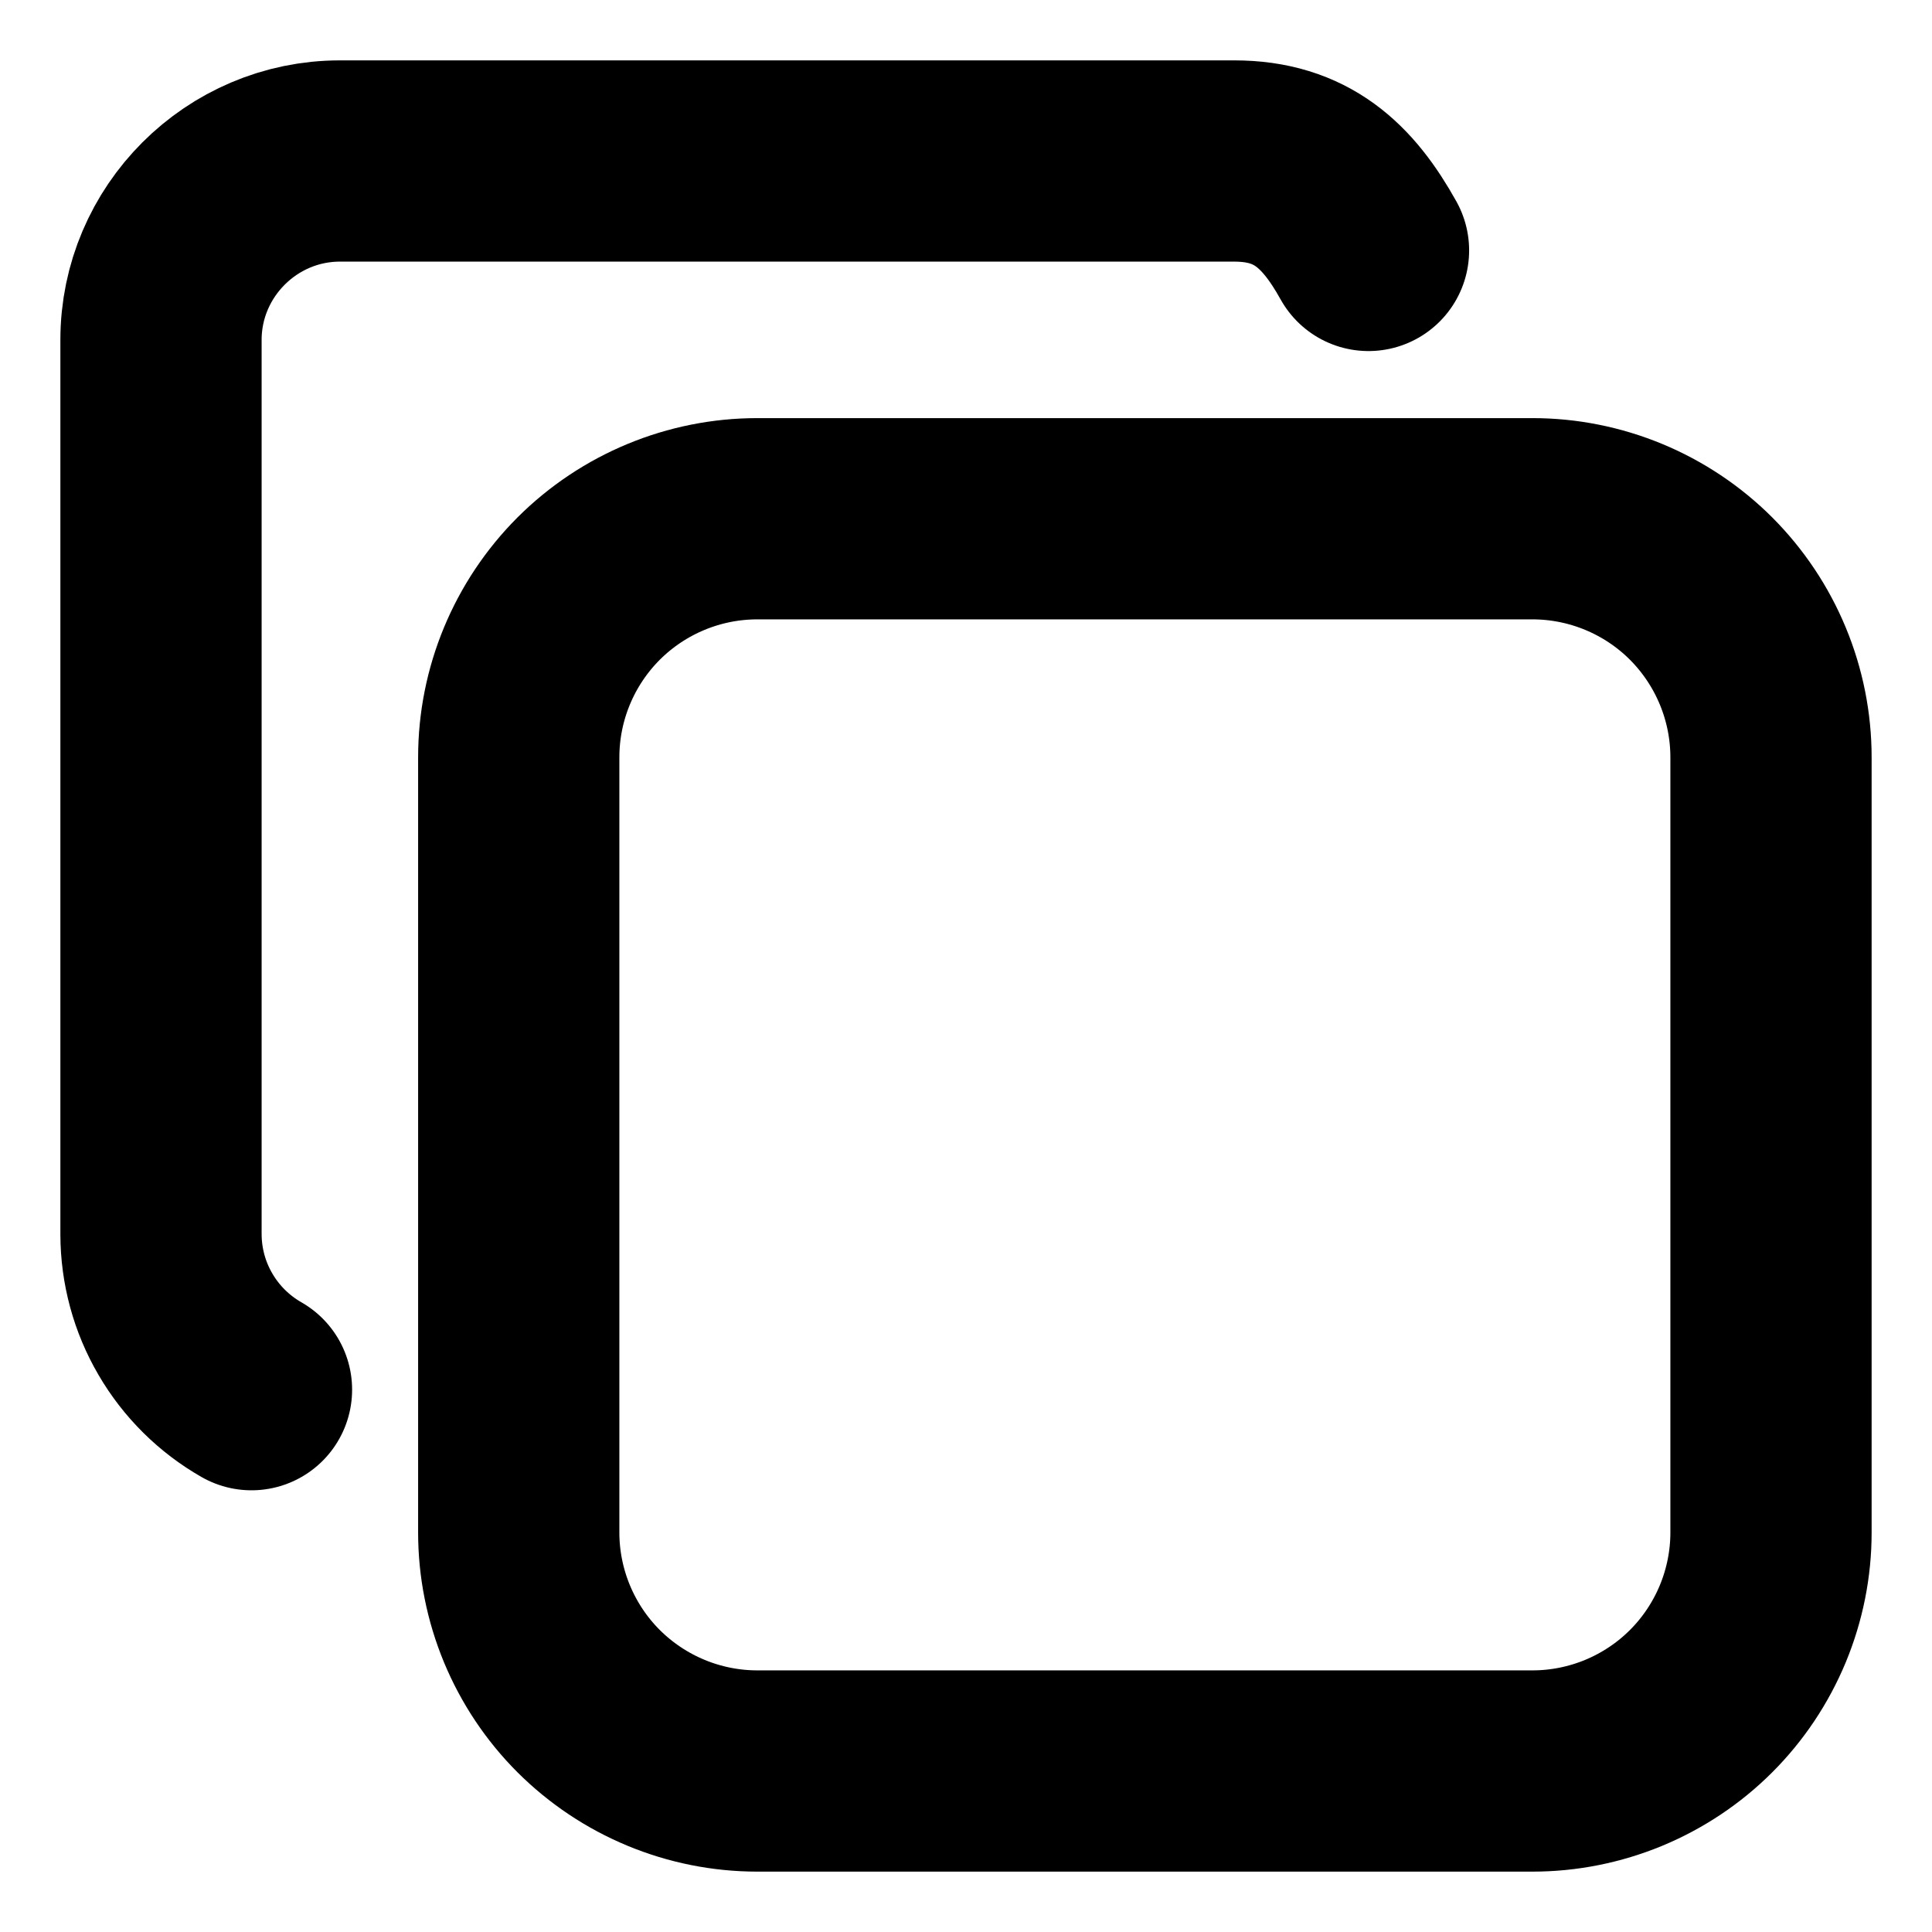 <svg xmlns="http://www.w3.org/2000/svg" width="24" height="24" viewBox="0 0 24 24" fill="none">
  <path d="M3.124 17.263C2.784 17.069 2.5 16.788 2.303 16.449C2.105 16.111 2.001 15.726 2 15.333V4.222C2 3 3 2 4.222 2H15.333C16.167 2 16.62 2.428 17 3.111M6.444 9.408C6.444 8.622 6.757 7.868 7.312 7.312C7.868 6.757 8.622 6.444 9.408 6.444H19.037C19.426 6.444 19.811 6.521 20.171 6.67C20.53 6.819 20.857 7.037 21.132 7.312C21.407 7.588 21.625 7.914 21.774 8.274C21.923 8.633 22 9.019 22 9.408V19.037C22 19.426 21.923 19.811 21.774 20.171C21.625 20.53 21.407 20.857 21.132 21.132C20.857 21.407 20.53 21.625 20.171 21.774C19.811 21.923 19.426 22 19.037 22H9.408C9.019 22 8.633 21.923 8.274 21.774C7.914 21.625 7.588 21.407 7.312 21.132C7.037 20.857 6.819 20.53 6.67 20.171C6.521 19.811 6.444 19.426 6.444 19.037V9.408Z" stroke="black" stroke-width="2.5" stroke-linecap="round" stroke-linejoin="round"/>
</svg>